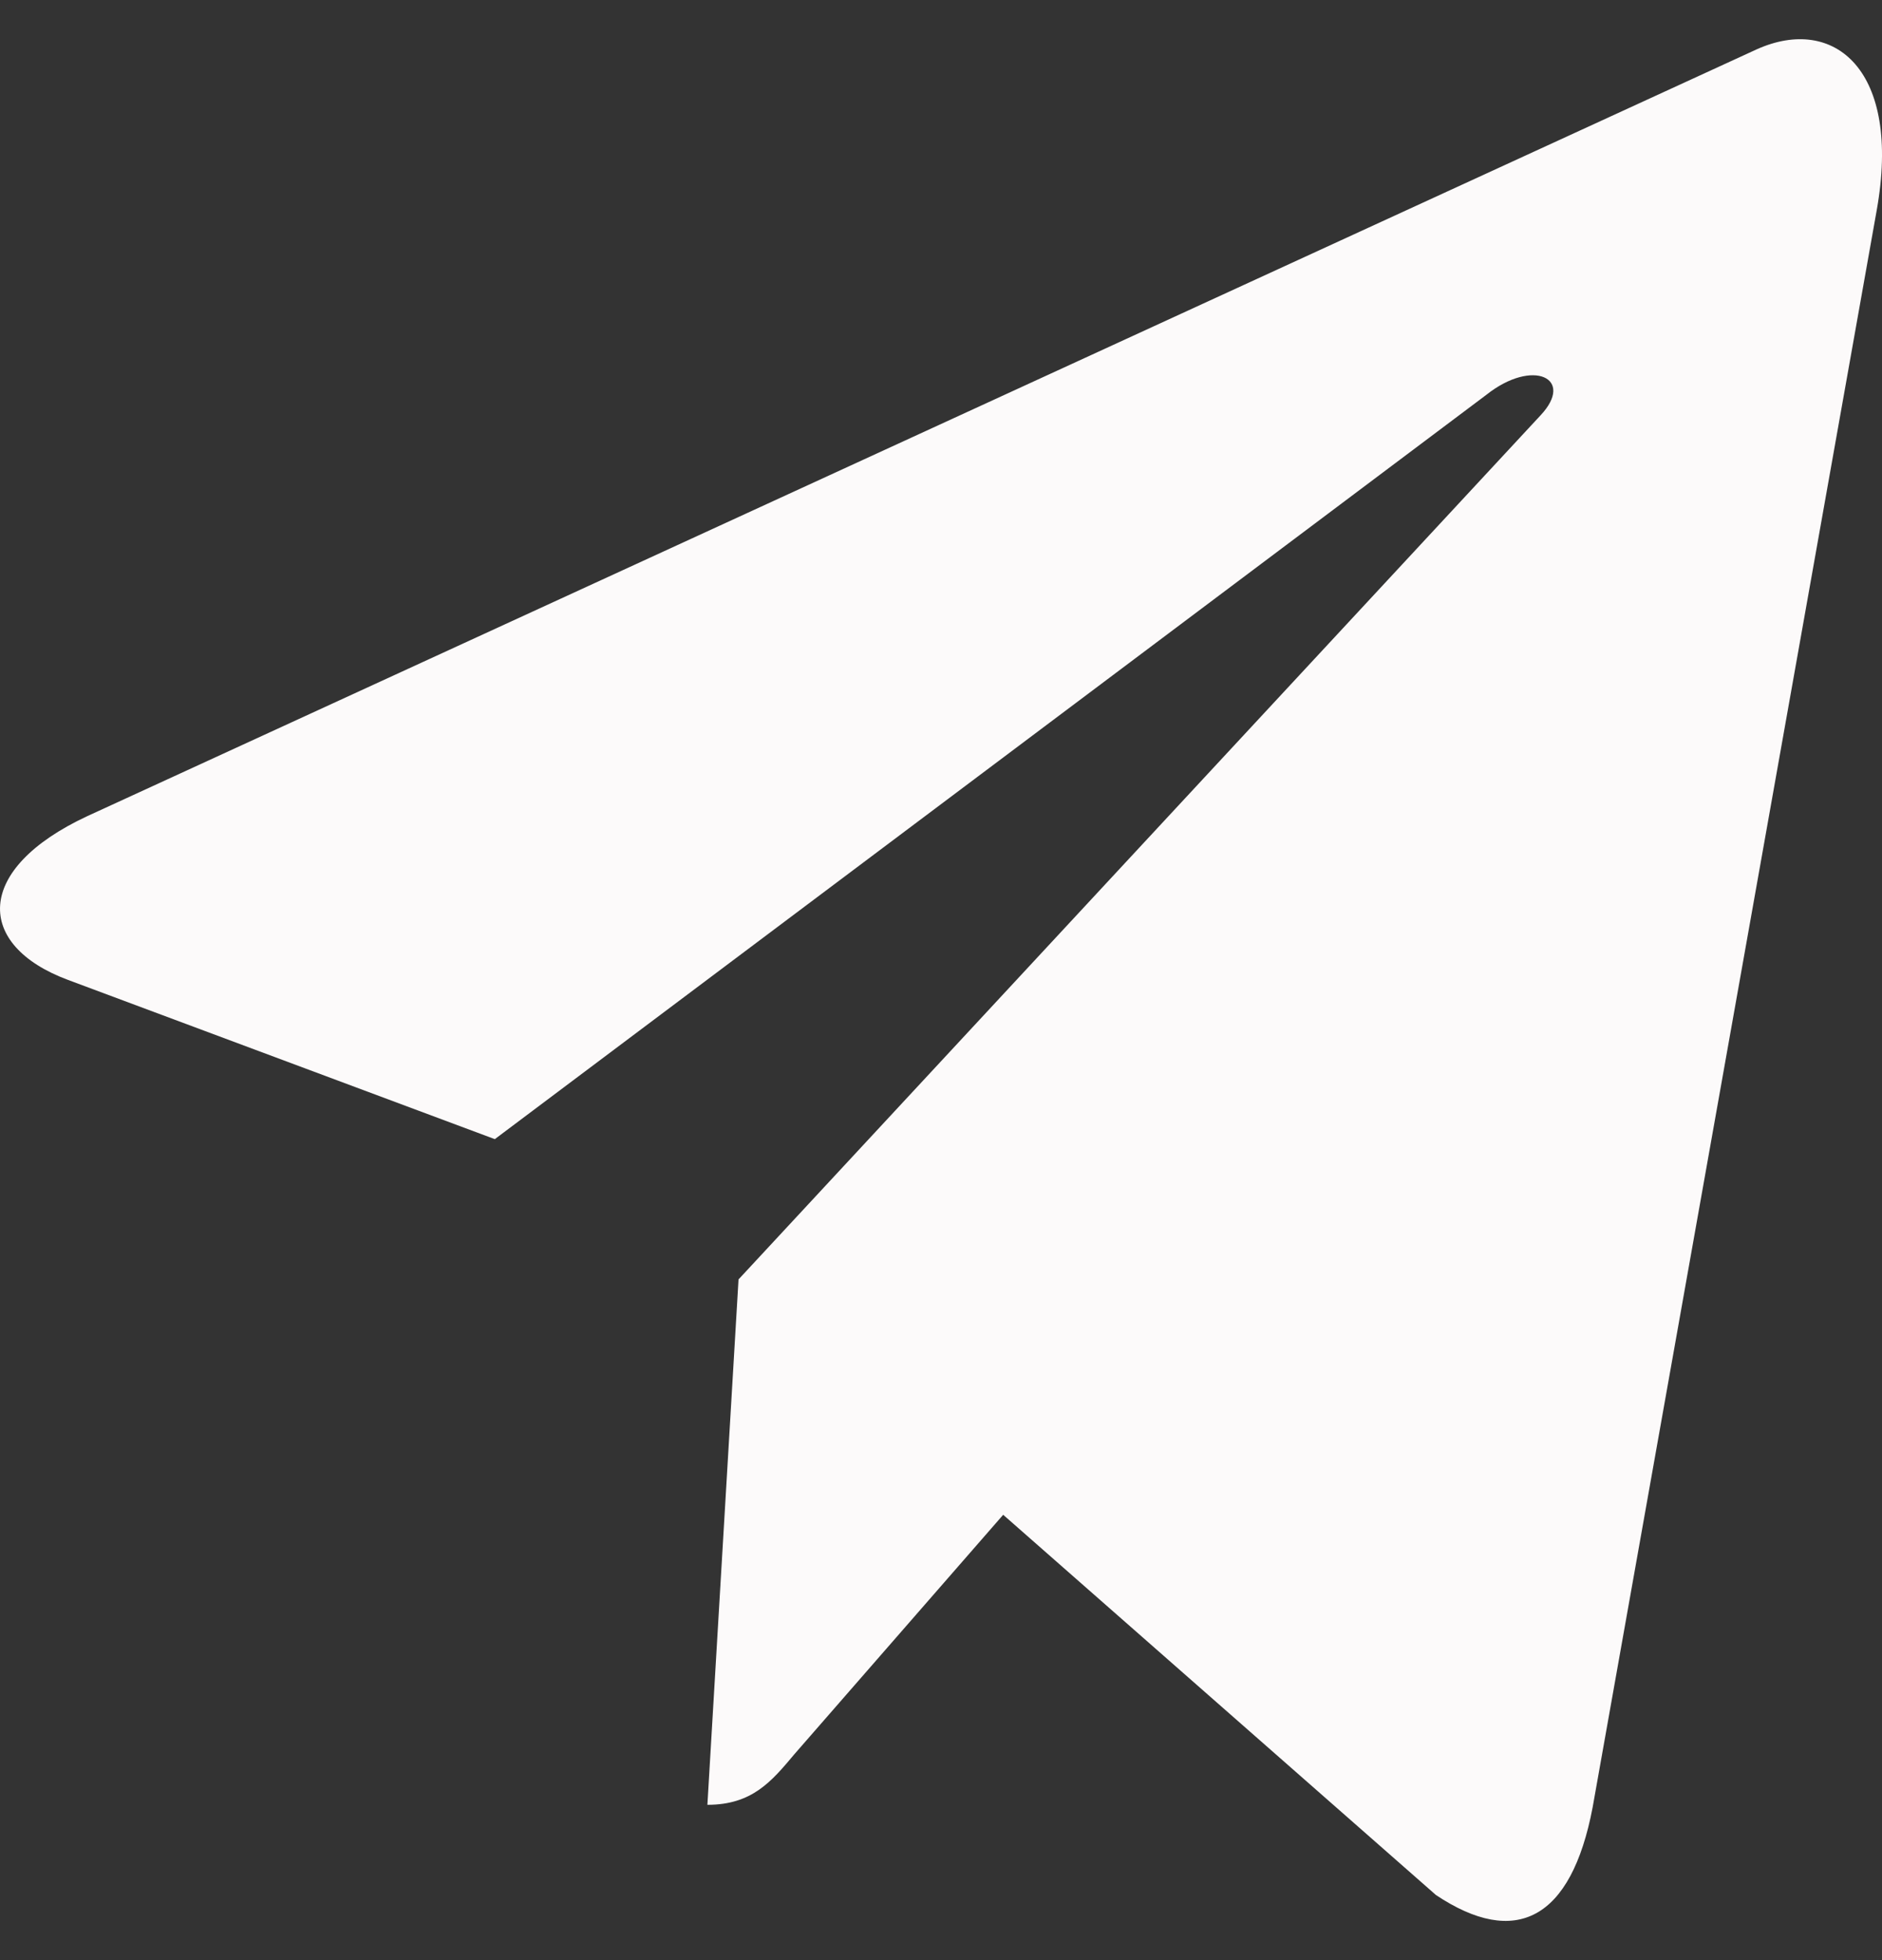 <svg width="24" height="25" viewBox="0 0 24 25" fill="none" xmlns="http://www.w3.org/2000/svg">
<rect x="0" y="0" width="24" height="25" fill="#333333" stroke="none"/>
<g clip-path="url(#clip0_4001_8340)">
<path d="M23.932 2.685L20.31 23.051C20.037 24.489 19.324 24.846 18.311 24.169L12.793 19.32L10.13 22.374C9.836 22.725 9.589 23.019 9.021 23.019L9.418 16.318L19.645 5.298C20.09 4.825 19.549 4.563 18.954 5.036L6.31 14.529L0.867 12.498C-0.317 12.057 -0.338 11.086 1.114 10.409L22.405 0.628C23.39 0.187 24.253 0.89 23.932 2.685Z" fill="#FCFAFA"/>
</g>
<defs>
<clipPath id="clip0_4001_8340">
<rect width="24" height="24" fill="white" transform="translate(0 0.5)"/>
</clipPath>
</defs>
</svg>
